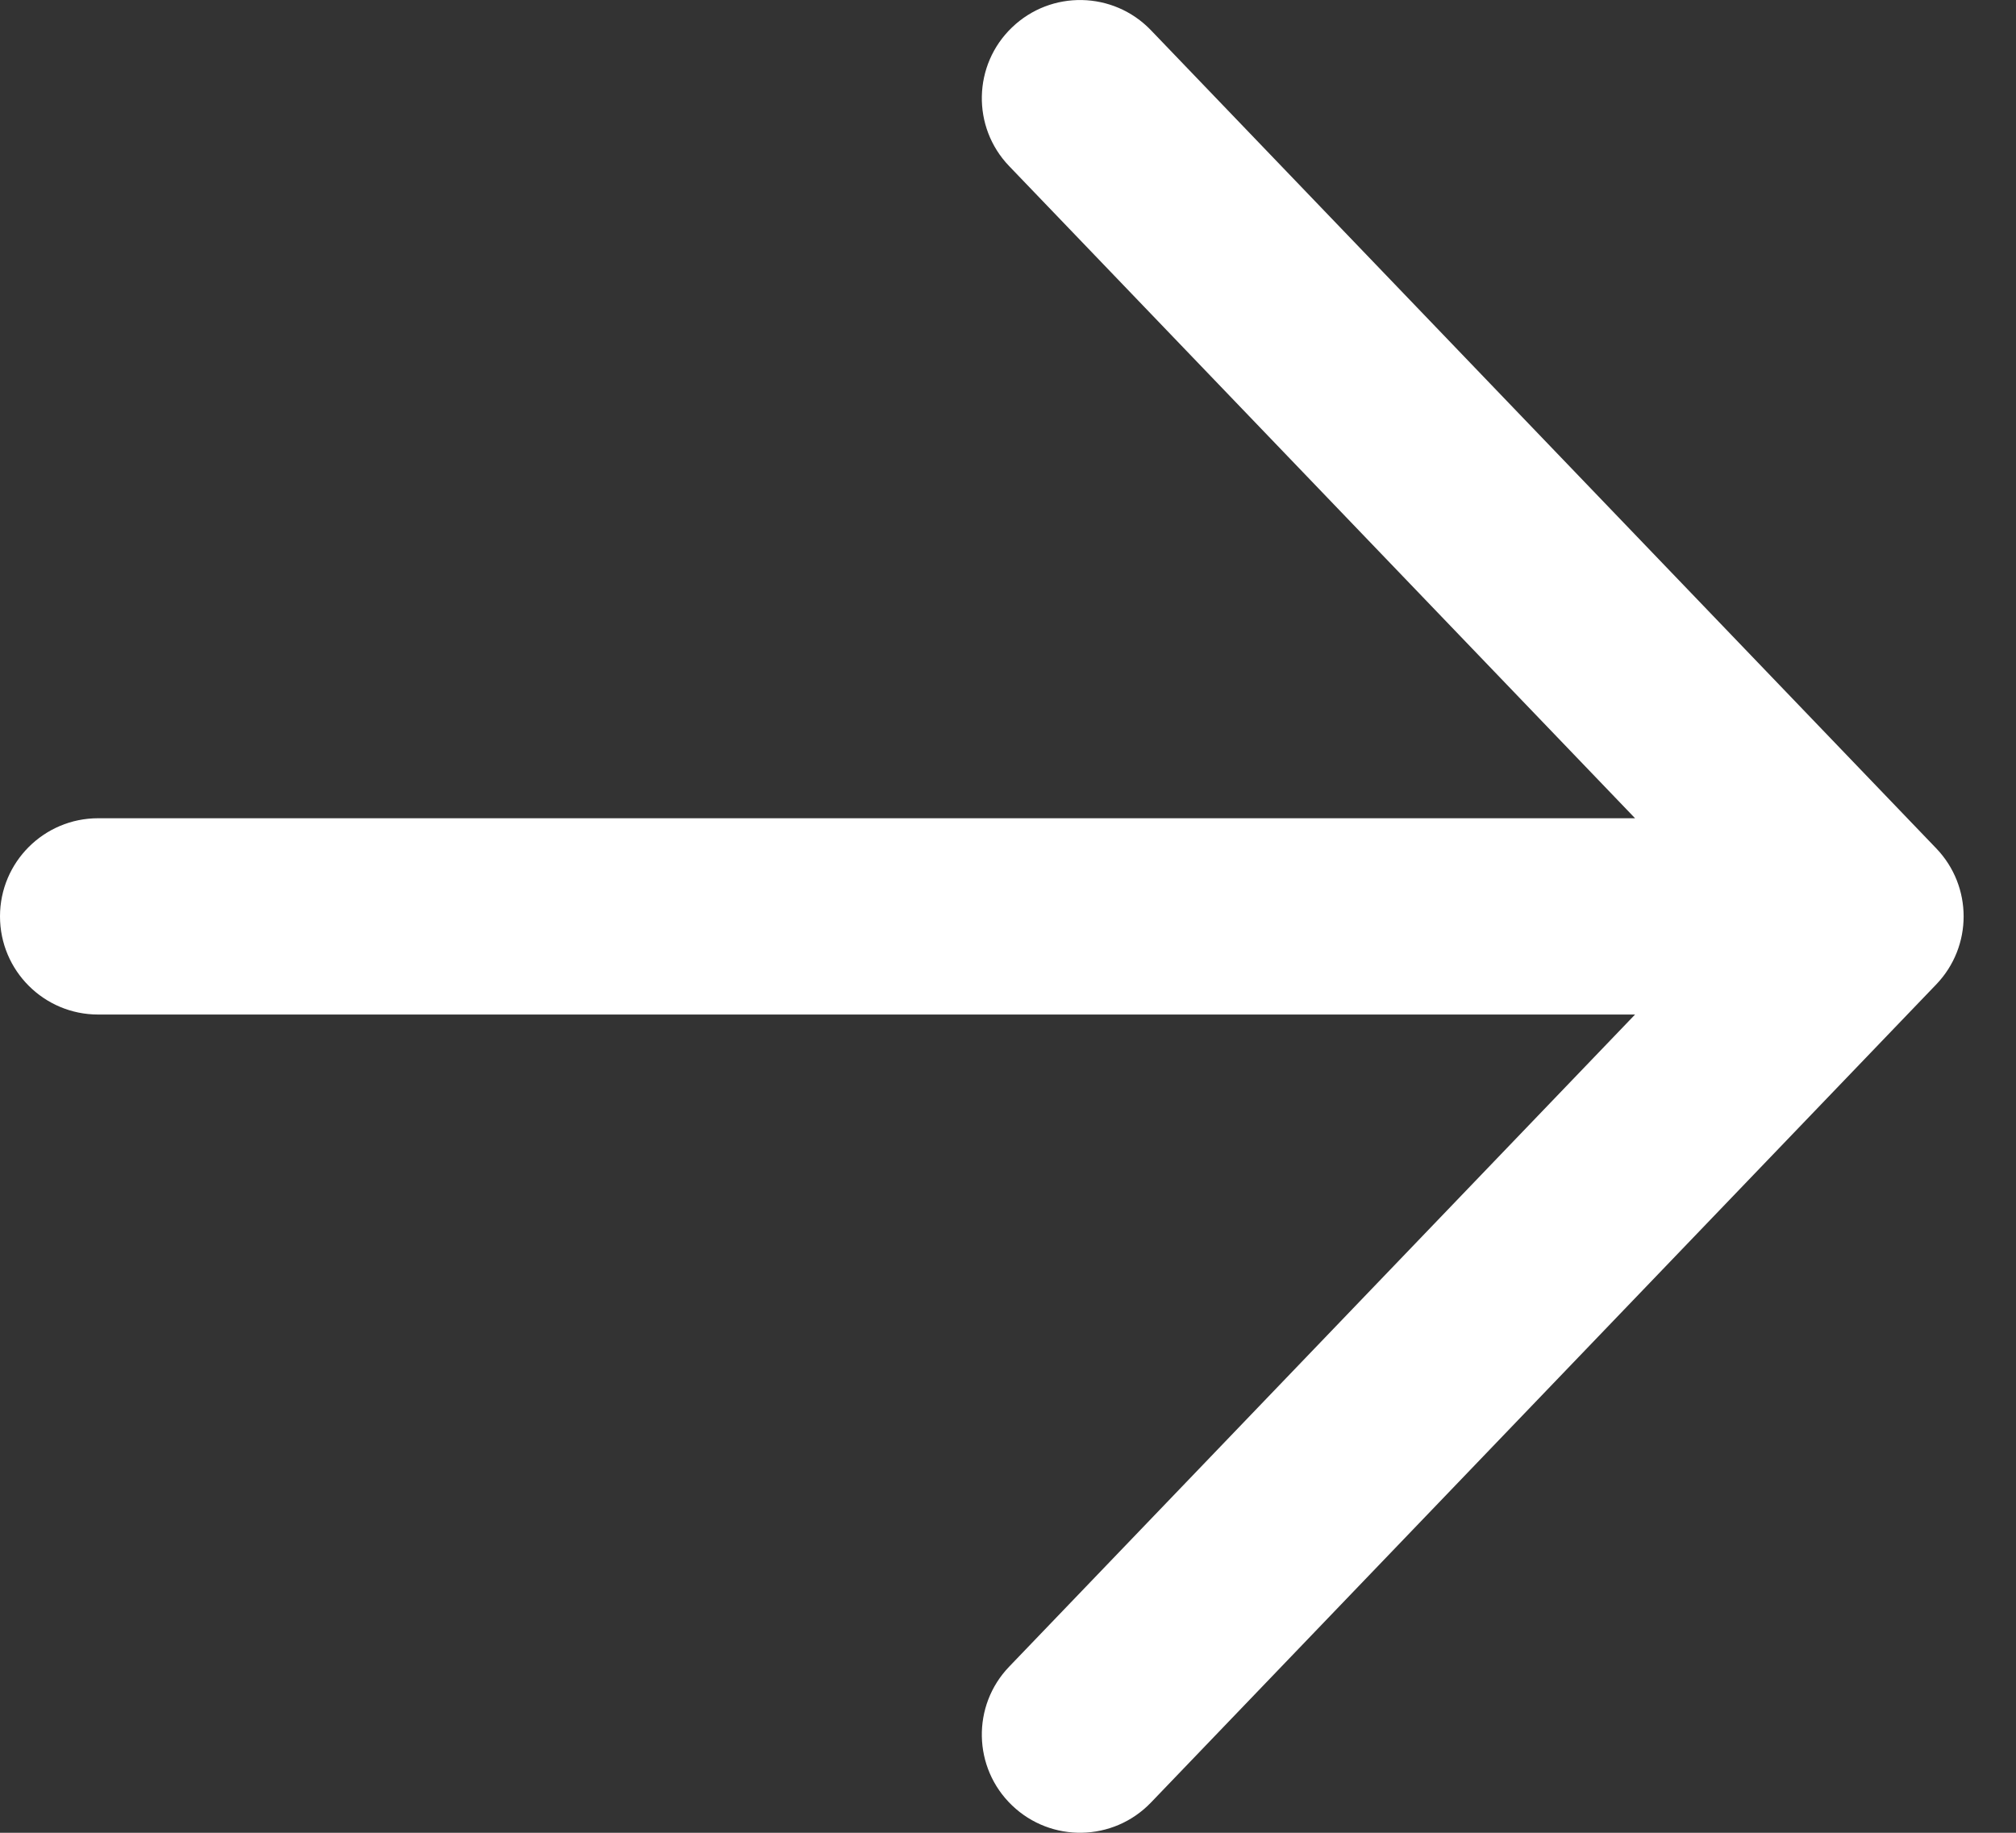 <svg width="22" height="20" viewBox="0 0 22 20" fill="none" xmlns="http://www.w3.org/2000/svg">
<rect x="0" y="0" width="22" height="20" fill="#333333" stroke="none"/>
<g id="Group 851212442">
<path id="&#226;&#134;&#179; Icon Color" fill-rule="evenodd" clip-rule="evenodd" d="M11.044 0.299C11.471 -0.111 12.149 -0.097 12.559 0.329L21.13 9.258C21.528 9.673 21.528 10.327 21.13 10.742L12.559 19.671C12.149 20.097 11.471 20.111 11.044 19.701C10.617 19.292 10.603 18.613 11.013 18.187L17.843 11.071H1.071C0.48 11.071 0 10.592 0 10C0 9.408 0.48 8.929 1.071 8.929H17.843L11.013 1.813C10.603 1.387 10.617 0.708 11.044 0.299Z" fill="white" style="fill:white;fill:white;fill-opacity:1;"/>
</g>
</svg>
